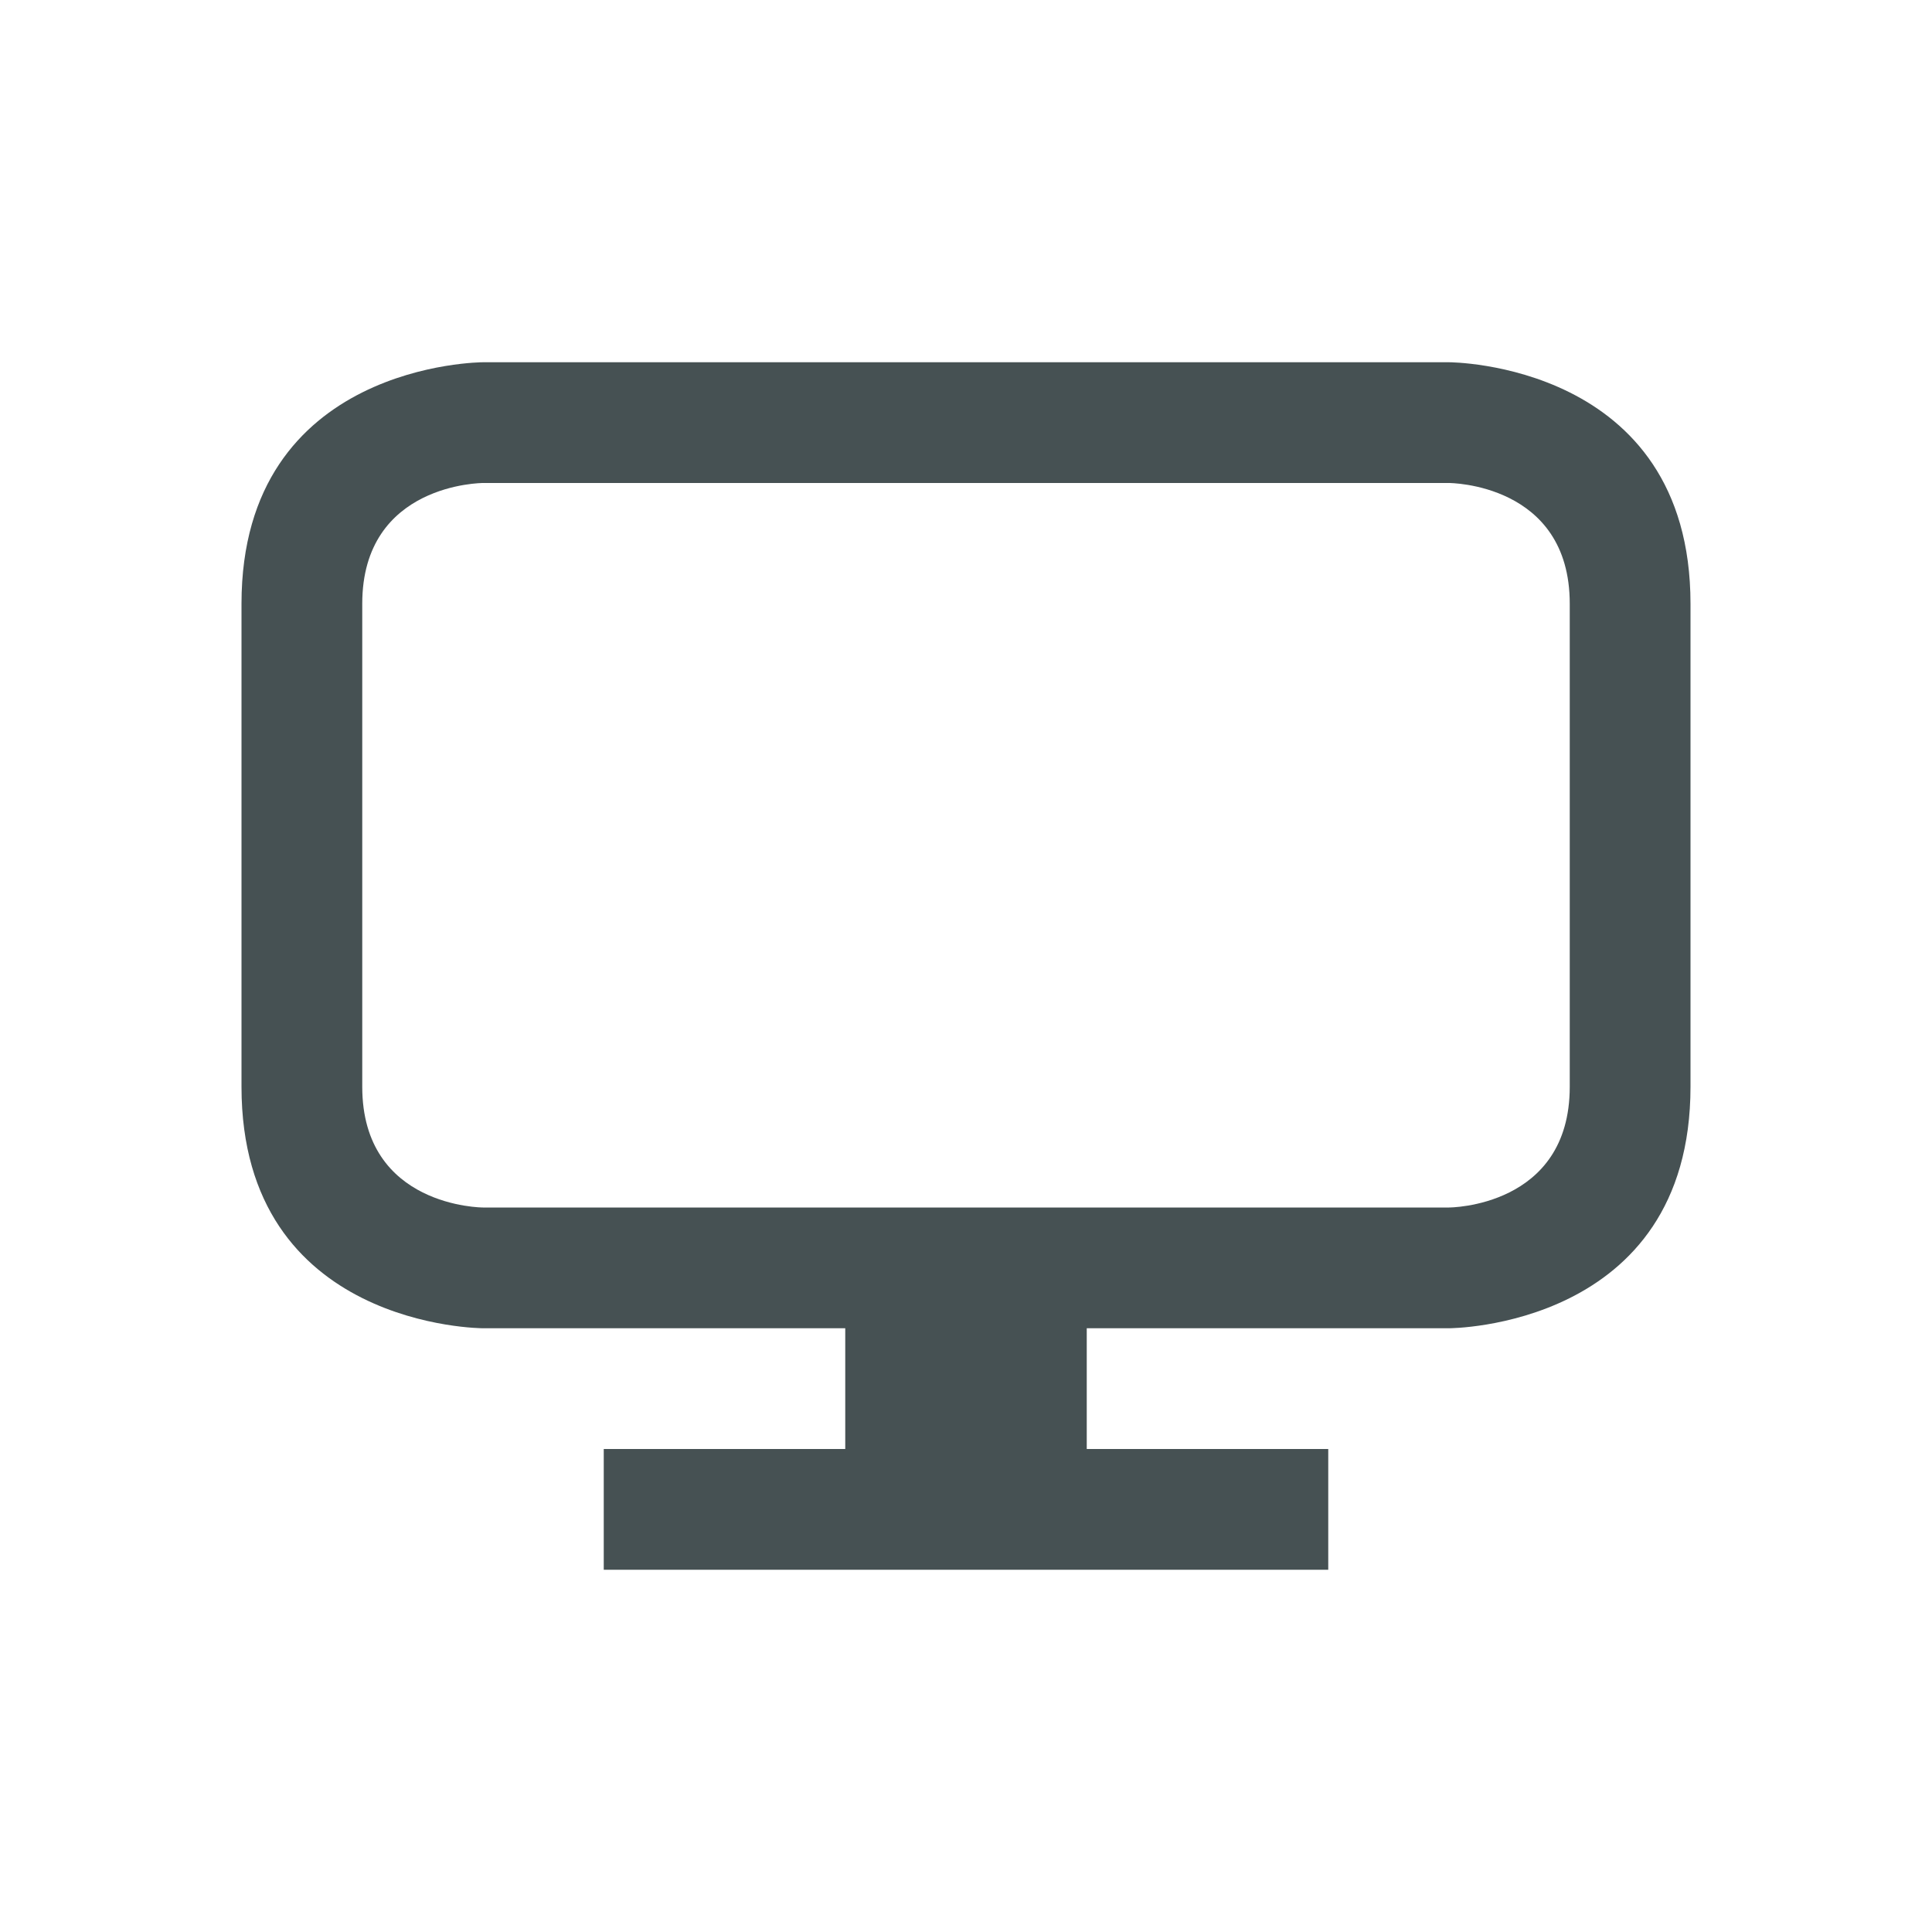 <svg xmlns="http://www.w3.org/2000/svg" viewBox="0 0 16 16"><path d="M2 5v4c0 2 2 2 2 2h3v1H5v1h6v-1H9v-1h3s2 0 2-2V5c0-2-2-2-2-2H4S2 3 2 5m1 0c0-1 1-1 1-1h8s1 0 1 1v4c0 1-1 1-1 1H4s-1 0-1-1z" style="color:#465153;fill:currentColor;fill-opacity:1;stroke:none"/></svg>
